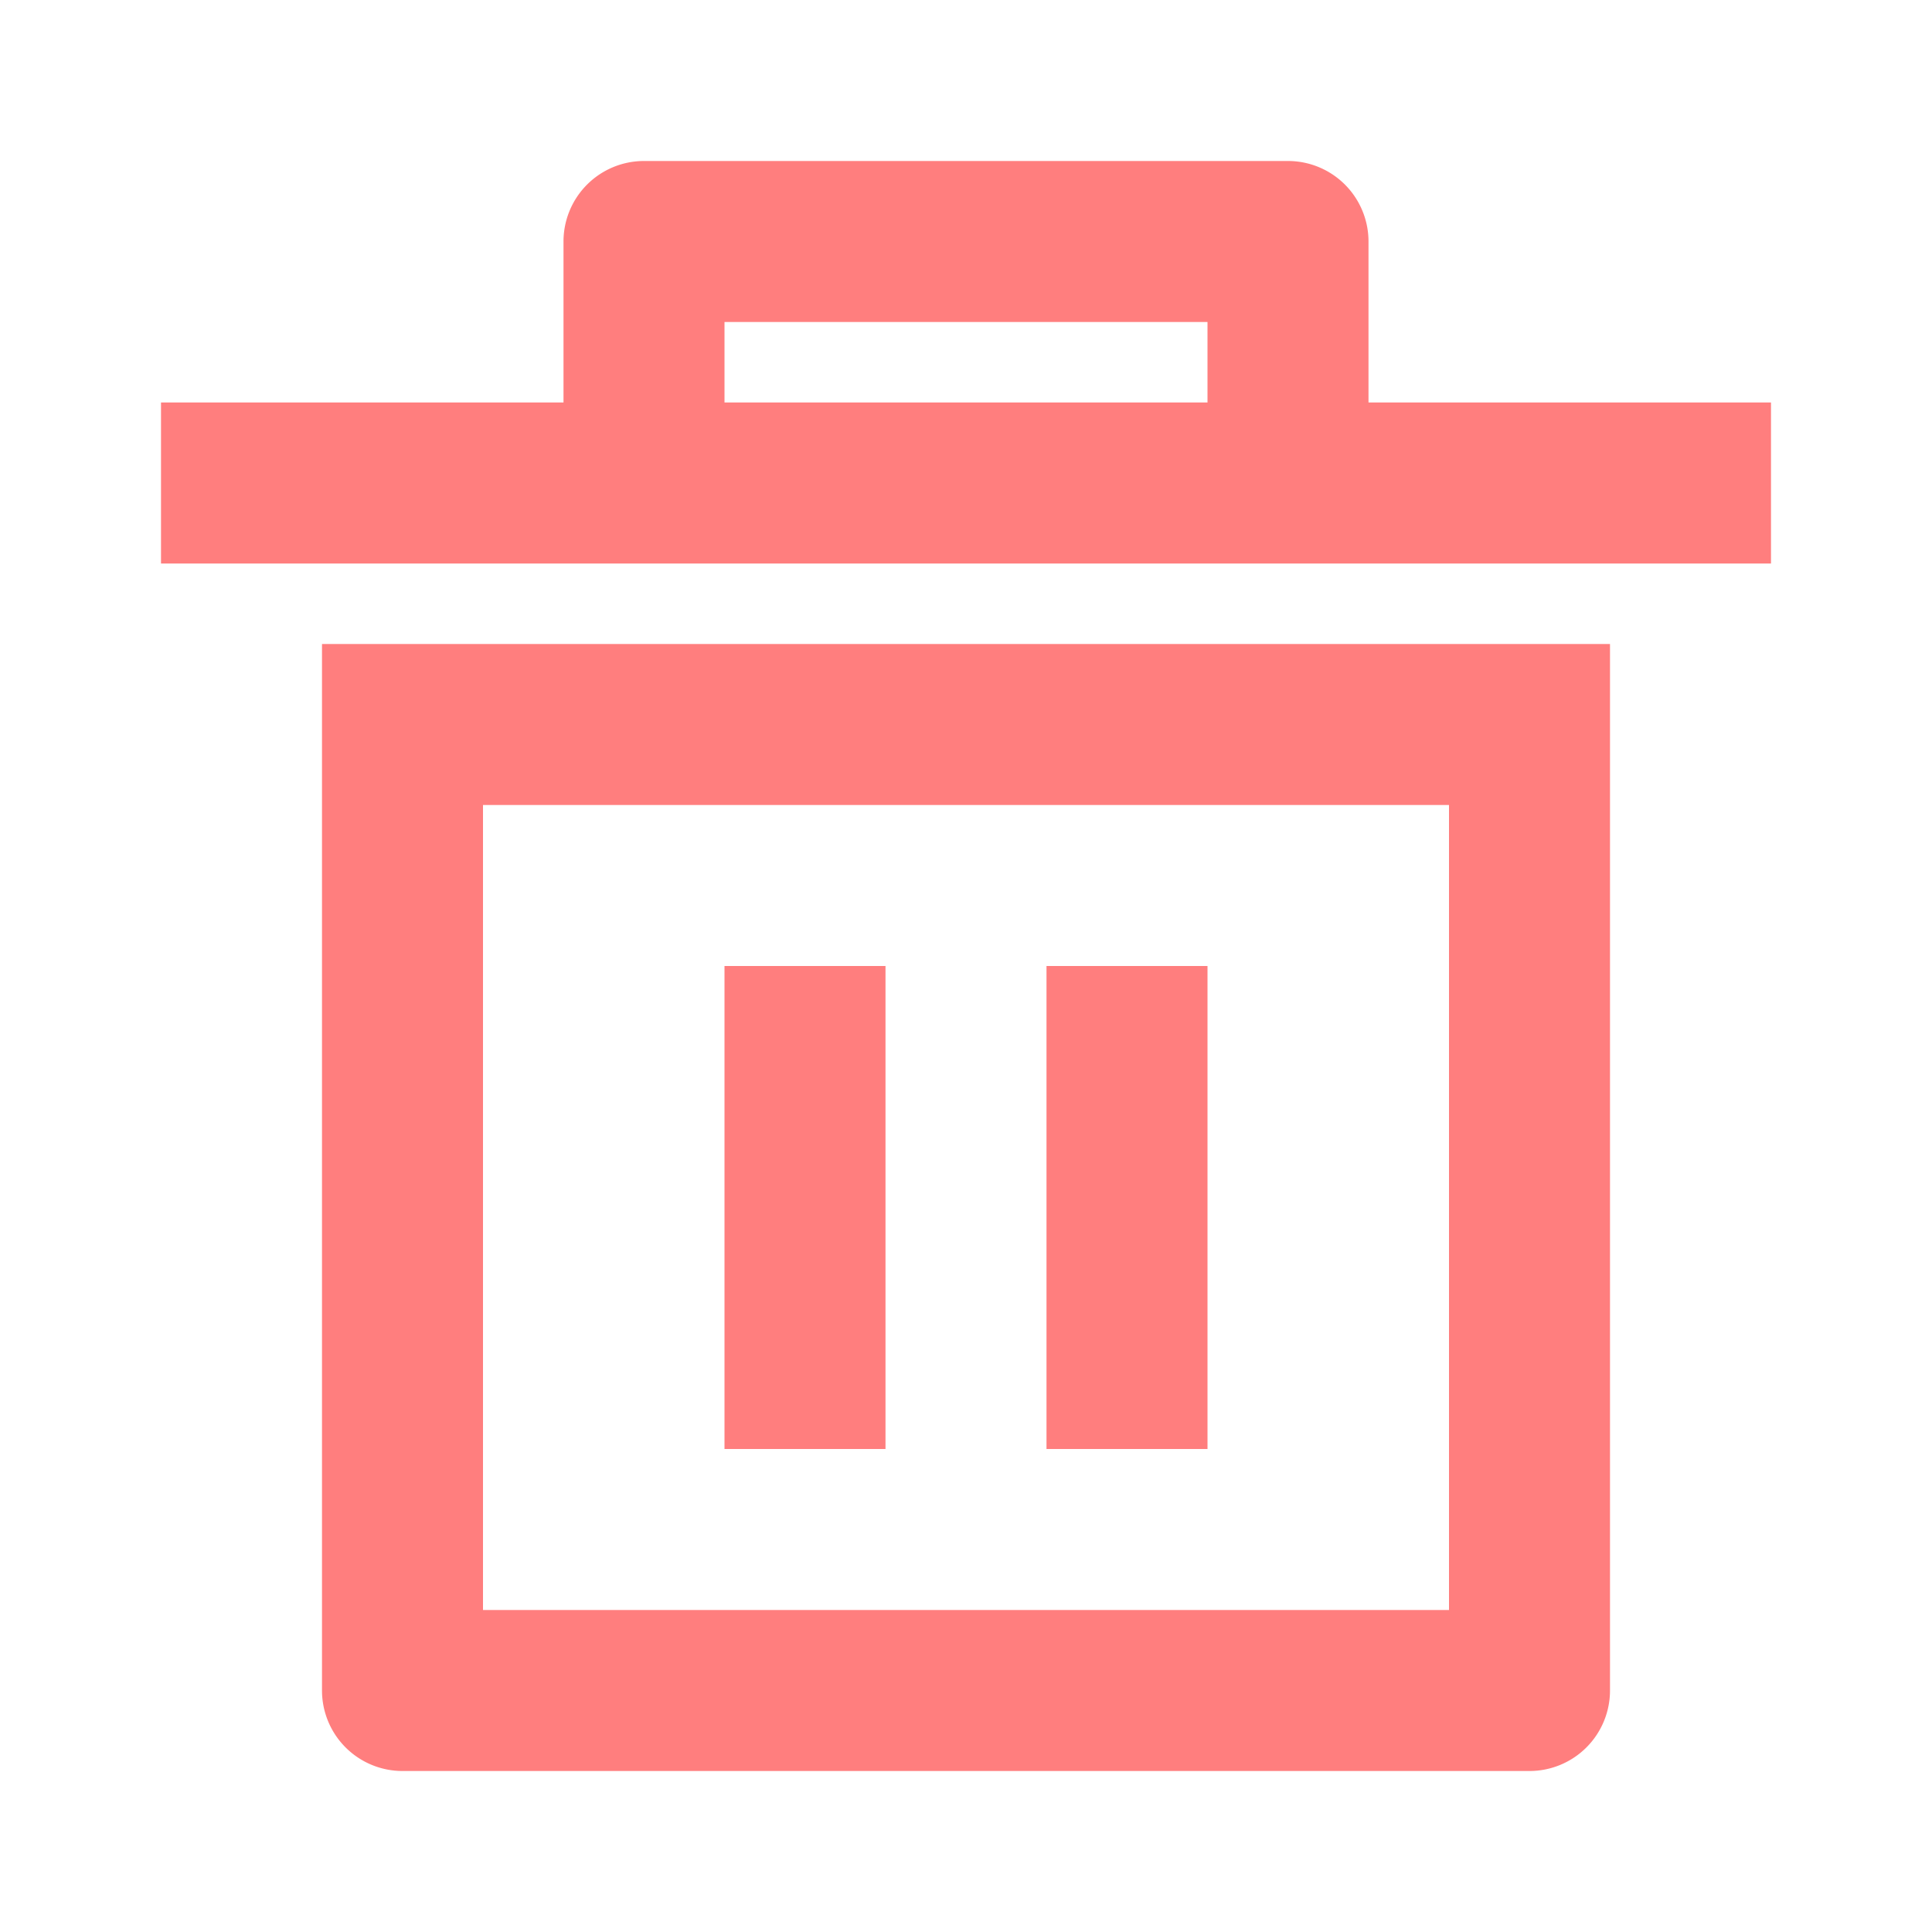 <svg id="Group_3301" data-name="Group 3301" xmlns="http://www.w3.org/2000/svg" width="24" height="24" viewBox="0 0 24 24">
  <path id="Path_669" data-name="Path 669" d="M0,0H24V24H0Z" fill="none"/>
  <path id="Path_670" data-name="Path 670" d="M4,8H20V21a1,1,0,0,1-1,1H5a1,1,0,0,1-1-1Zm2,2V20H18V10Zm3,2h2v6H9Zm4,0h2v6H13ZM7,5V3A1,1,0,0,1,8,2h8a1,1,0,0,1,1,1V5h5V7H2V5ZM9,4V5h6V4Z" fill="#ff7e7e"/>
</svg>
